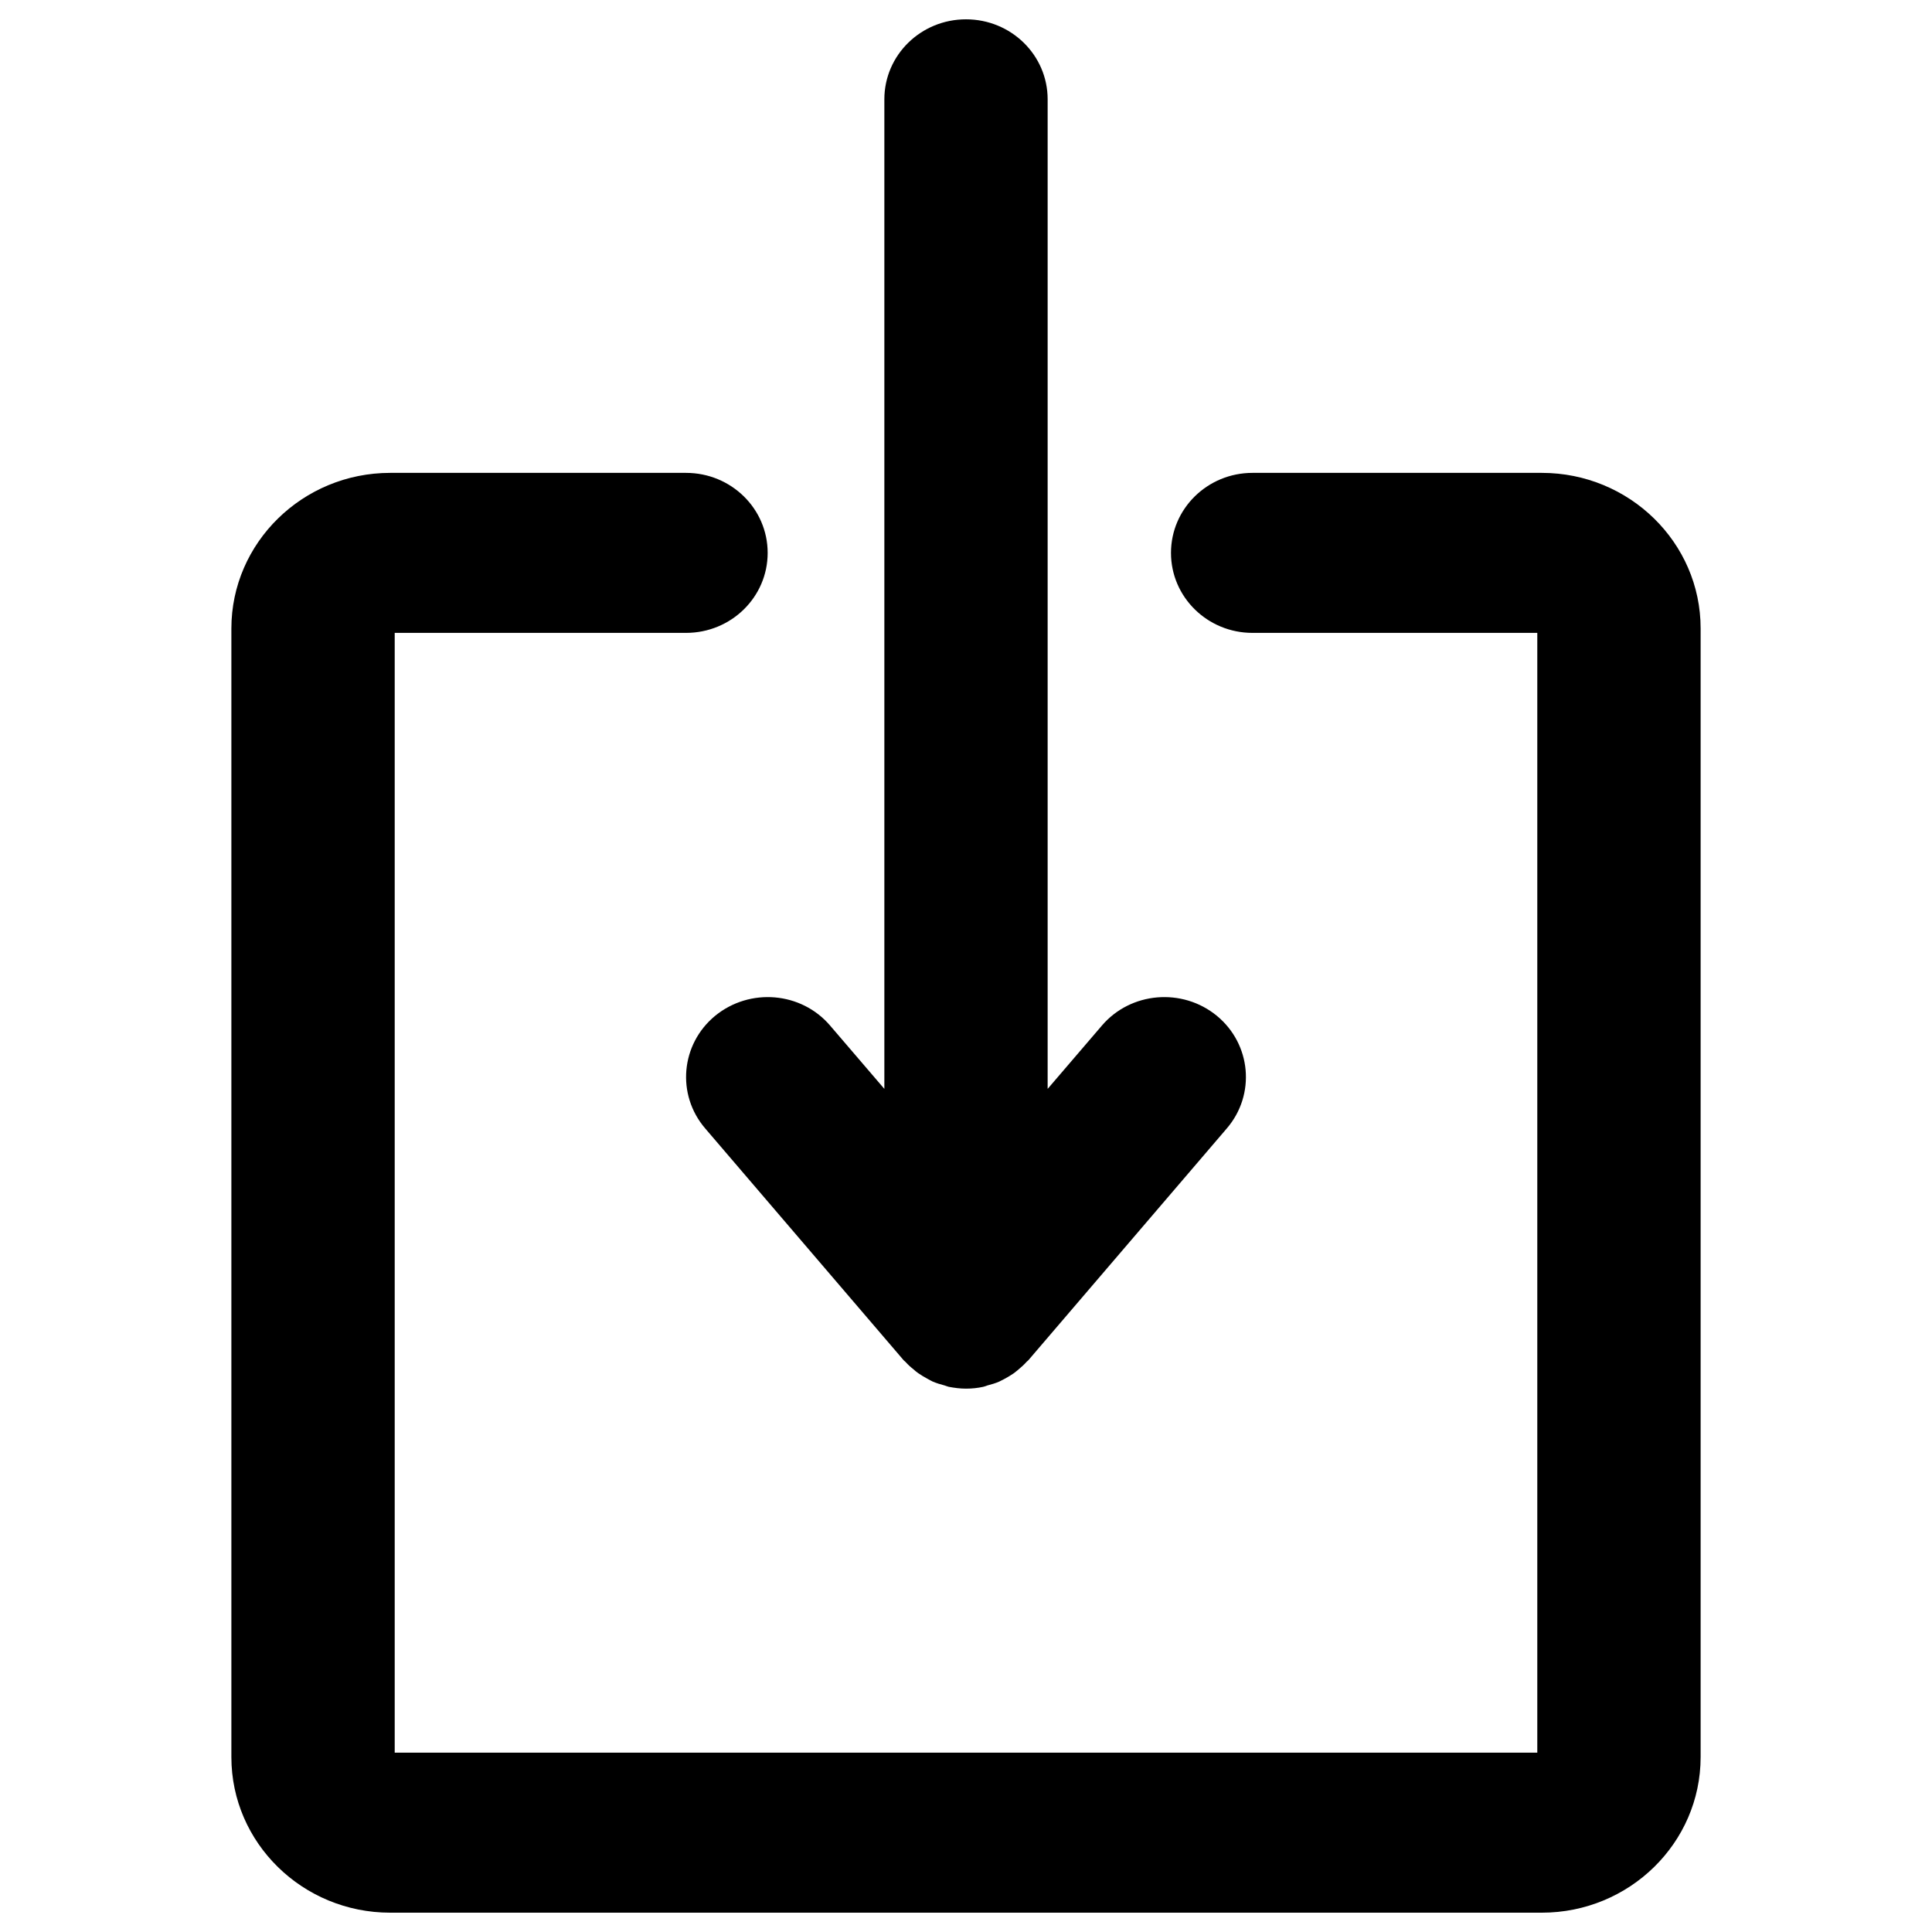 <svg xmlns="http://www.w3.org/2000/svg"
  xmlns:xlink="http://www.w3.org/1999/xlink" width="50px" height="50px" viewBox="0 0 50 49" version="1.1">
    <path style="" d="M 31.492 25.789 C 30.598 25.055 29.262 25.168 28.516 26.043 L 27.113 27.68 L 27.113 2.07 C 27.113 0.926 26.168 0 25 0 C 23.832 0 22.887 0.926 22.887 2.07 L 22.887 27.68 L 21.484 26.043 C 20.738 25.168 19.406 25.055 18.508 25.789 C 17.617 26.523 17.5 27.828 18.25 28.703 L 23.383 34.699 C 23.398 34.719 23.422 34.73 23.438 34.75 C 23.5 34.82 23.57 34.883 23.641 34.938 C 23.68 34.973 23.719 35.008 23.766 35.039 C 23.844 35.094 23.926 35.141 24.012 35.188 C 24.055 35.211 24.094 35.234 24.137 35.254 C 24.238 35.297 24.34 35.328 24.445 35.355 C 24.484 35.367 24.52 35.383 24.555 35.391 C 24.699 35.418 24.848 35.438 25 35.438 C 25.152 35.438 25.305 35.422 25.445 35.391 C 25.484 35.383 25.52 35.367 25.555 35.355 C 25.66 35.328 25.766 35.297 25.863 35.254 C 25.906 35.234 25.949 35.211 25.992 35.188 C 26.078 35.141 26.16 35.094 26.238 35.039 C 26.281 35.008 26.32 34.973 26.363 34.938 C 26.434 34.879 26.5 34.82 26.562 34.75 C 26.578 34.73 26.602 34.719 26.617 34.699 L 31.75 28.703 C 32.5 27.828 32.383 26.523 31.492 25.789 Z M 31.492 25.789 "/>
    <path style="" d="M 39.902 49 L 10.098 49 C 7.832 49 5.988 47.195 5.988 44.973 L 5.988 15.766 C 5.988 13.547 7.832 11.738 10.098 11.738 L 17.754 11.738 C 18.922 11.738 19.867 12.664 19.867 13.809 C 19.867 14.953 18.922 15.879 17.754 15.879 L 10.215 15.879 L 10.215 44.859 L 39.785 44.859 L 39.785 15.879 L 32.414 15.879 C 31.25 15.879 30.305 14.953 30.305 13.809 C 30.305 12.664 31.25 11.738 32.414 11.738 L 39.902 11.738 C 42.168 11.738 44.012 13.543 44.012 15.762 L 44.012 44.973 C 44.012 47.195 42.168 49 39.902 49 Z M 39.902 49 "/>
</svg>
